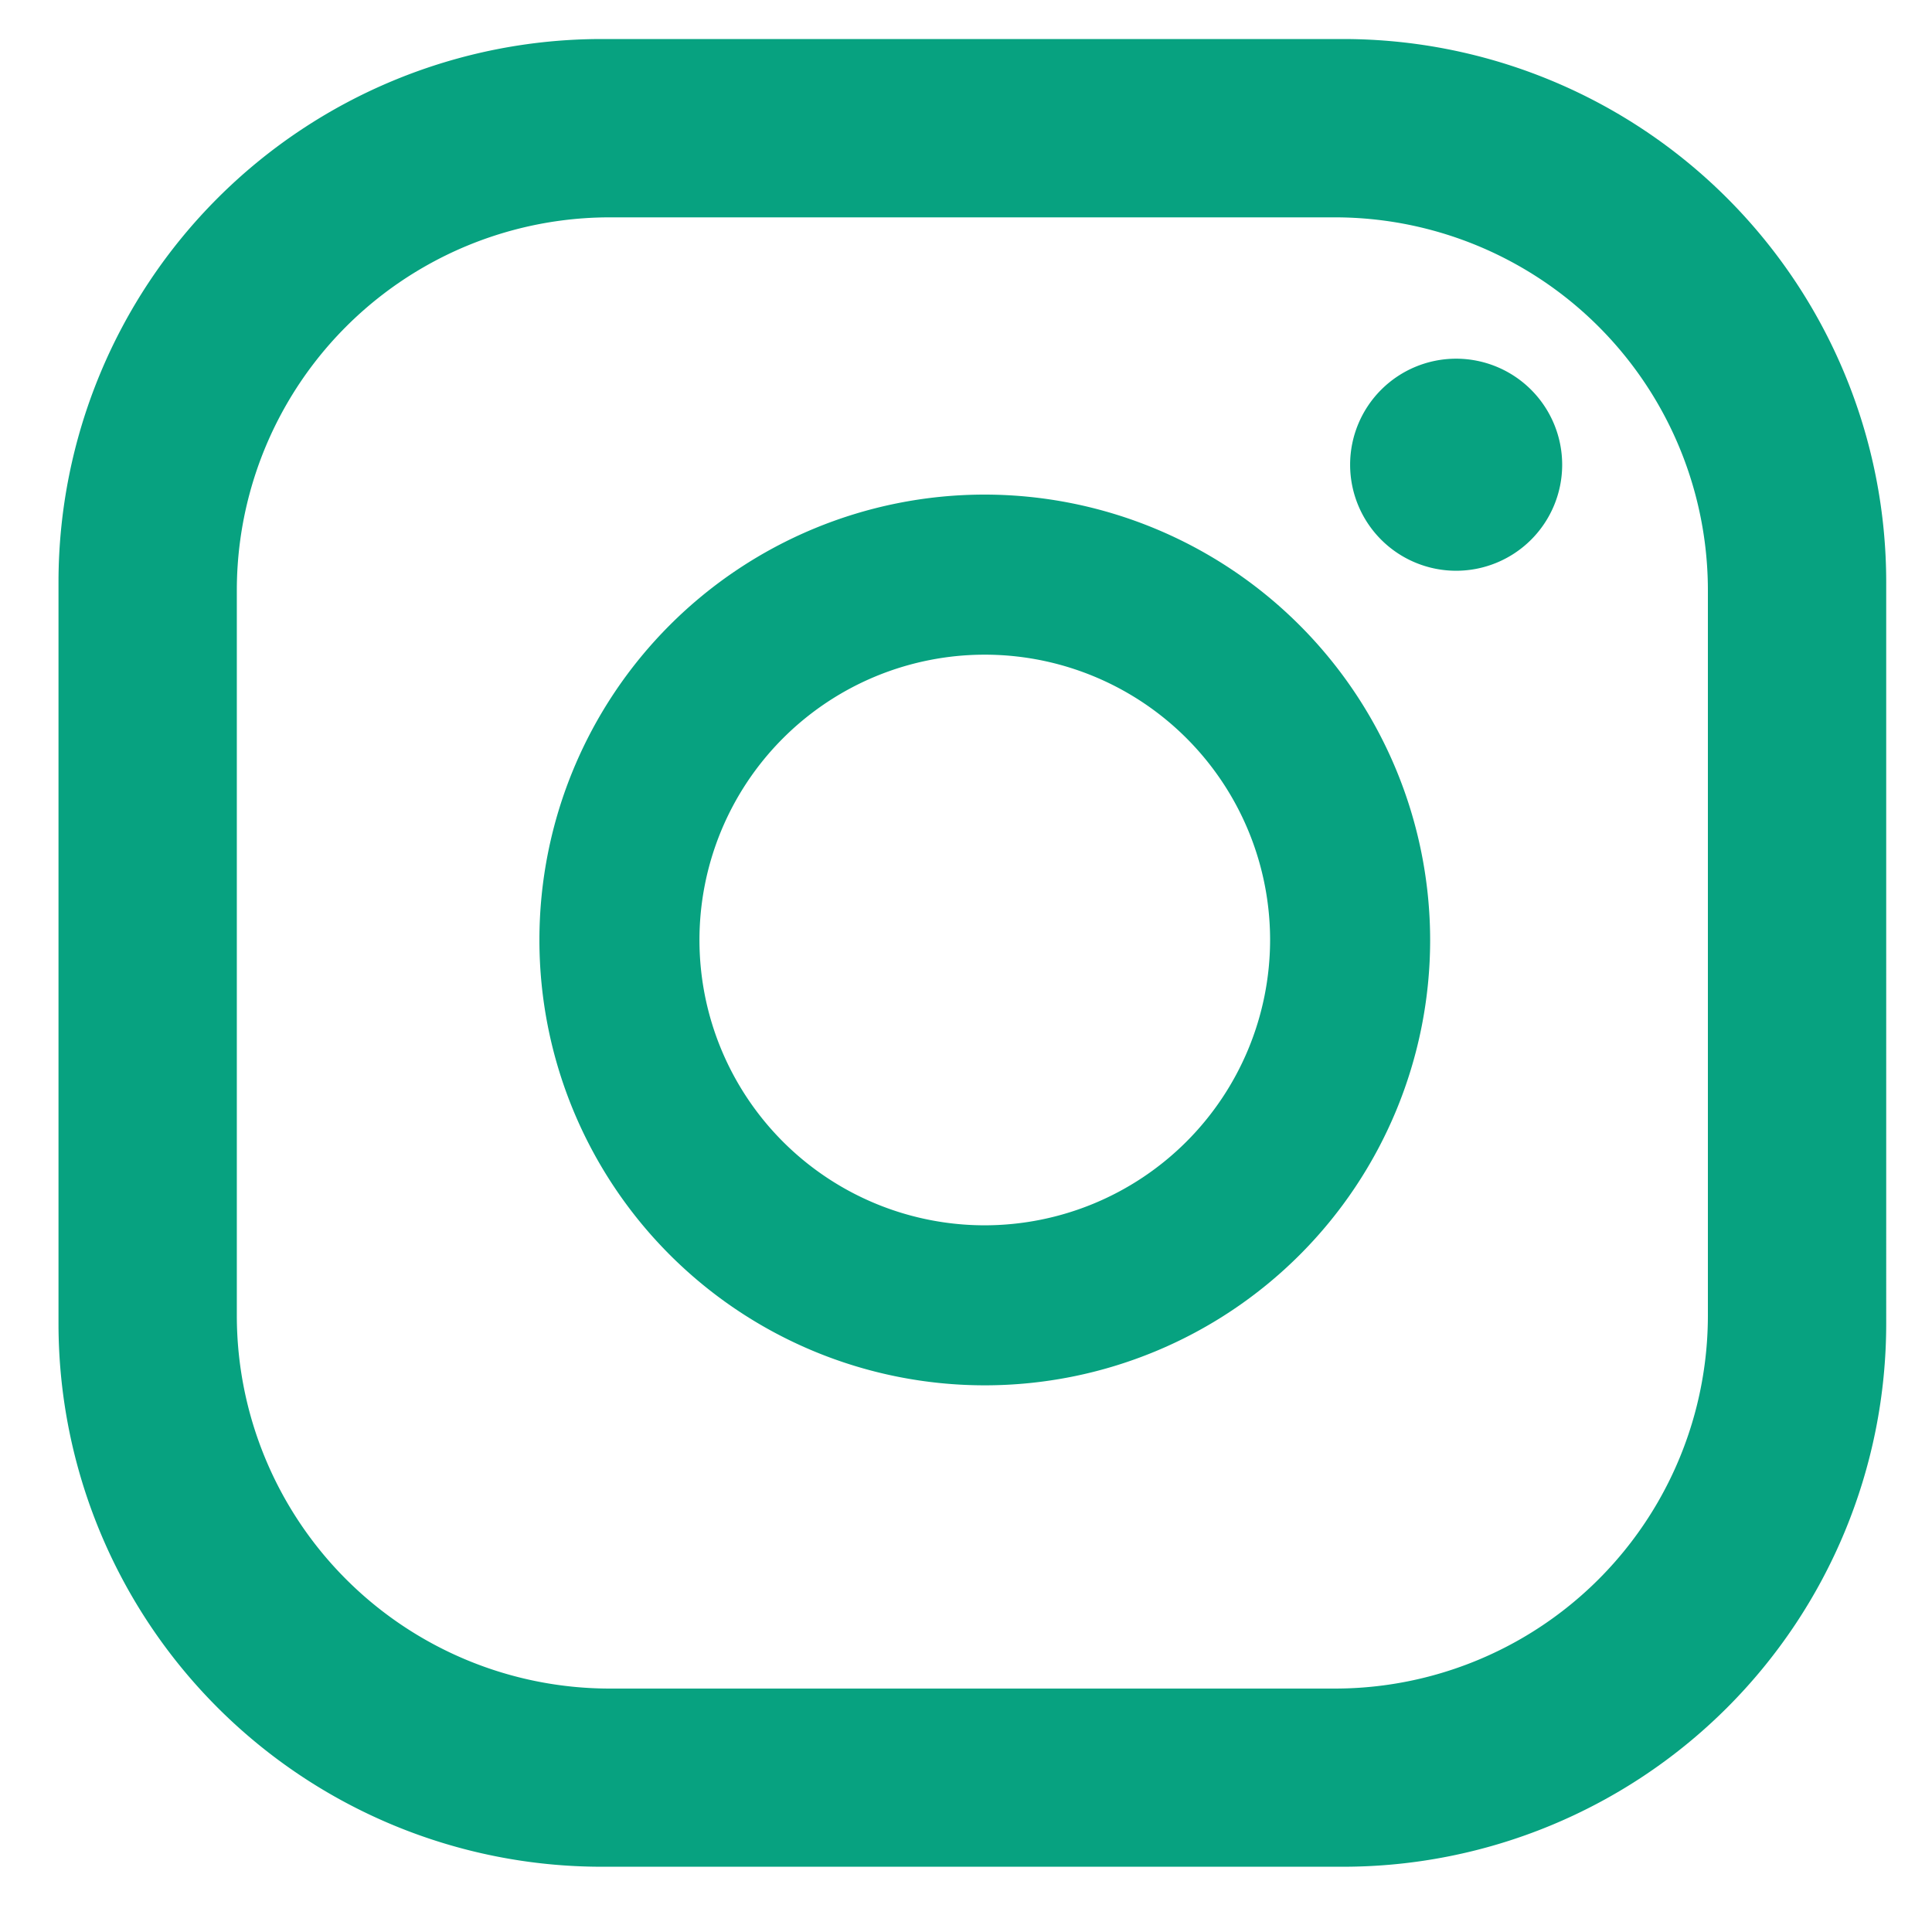 <svg id="Capa_1" data-name="Capa 1" xmlns="http://www.w3.org/2000/svg" viewBox="0 0 500 500"><defs><style>.cls-1{fill:#07a280;}</style></defs><path class="cls-1" d="M404.29,120.27a27.44,27.44,0,1,1-27.44-27.44A27.45,27.45,0,0,1,404.29,120.27Zm-34.17,123A115.26,115.26,0,1,1,254.87,128,115.39,115.39,0,0,1,370.12,243.27Zm-41.42,0a73.84,73.84,0,1,0-73.83,73.84A73.93,73.93,0,0,0,328.7,243.27Zm159.45-92.59A140.58,140.58,0,0,0,347.57,10.1H155.73A140.59,140.59,0,0,0,15.14,150.68V342.53A140.59,140.59,0,0,0,155.73,483.11H347.57A140.58,140.58,0,0,0,488.15,342.53ZM442,340.41A96.56,96.56,0,0,1,345.45,437H157.85a96.56,96.56,0,0,1-96.56-96.56V152.8a96.55,96.55,0,0,1,96.56-96.55h187.6A96.55,96.55,0,0,1,442,152.8Z"/></svg>